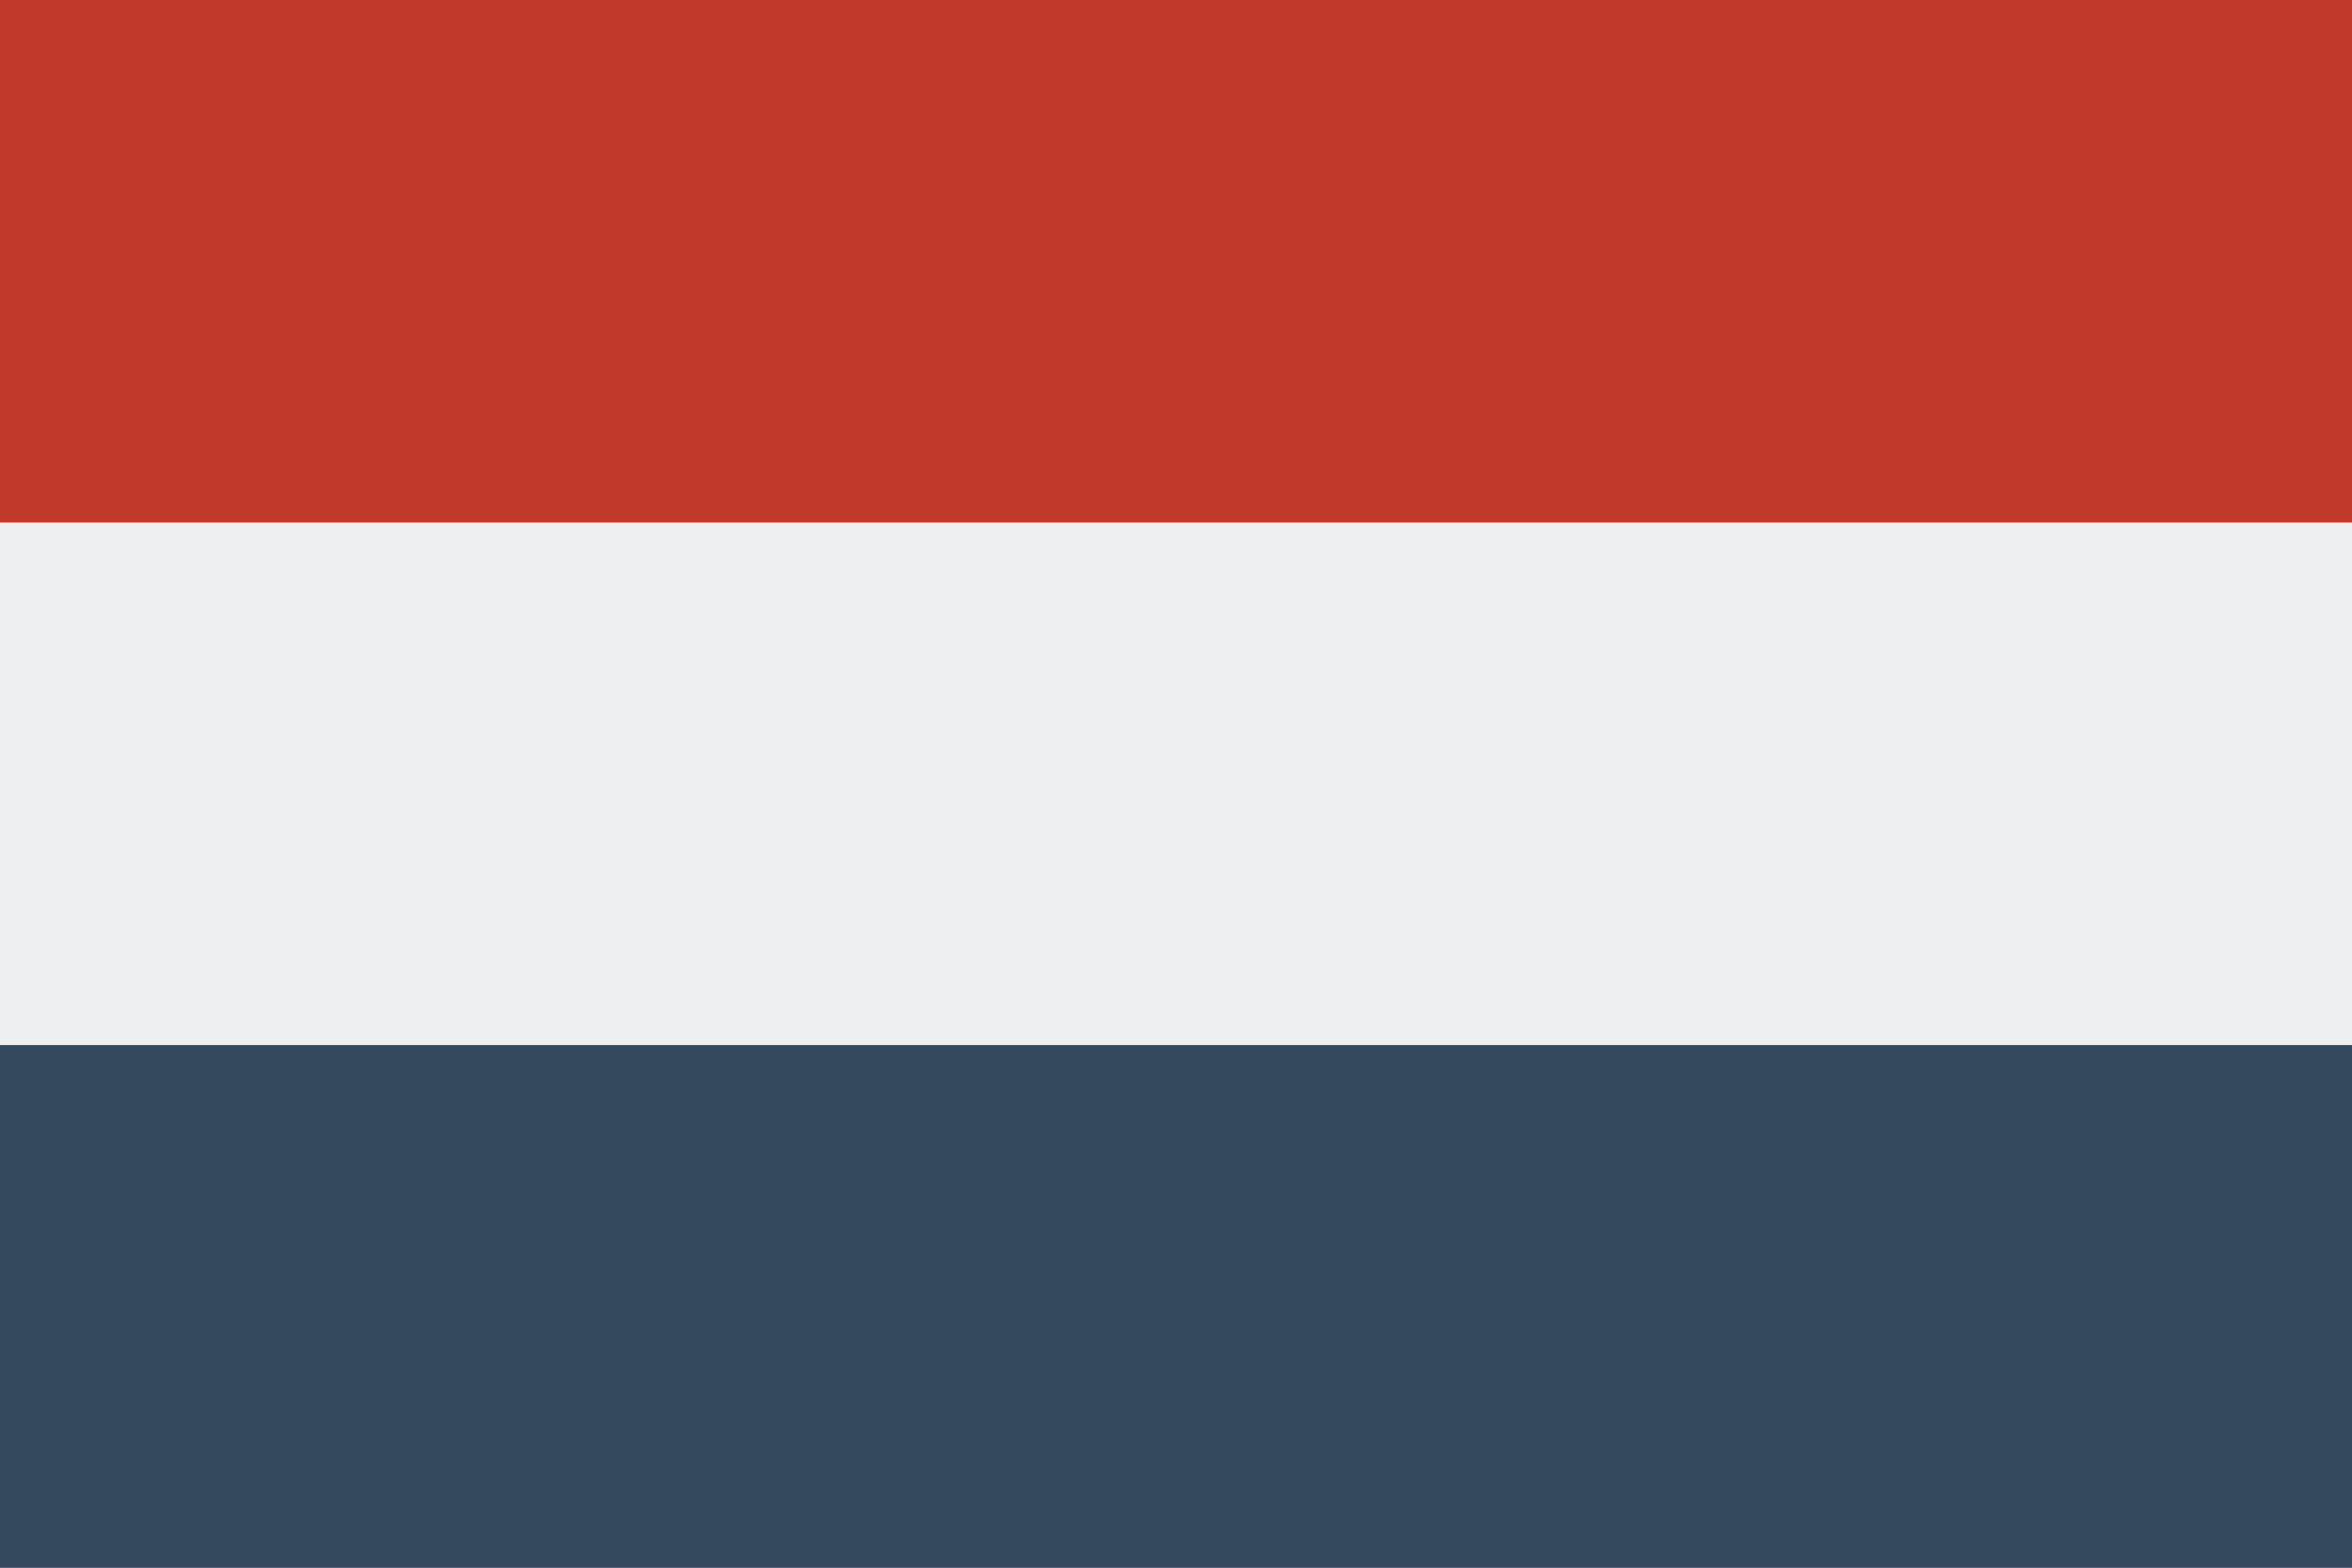 <?xml version="1.0" encoding="utf-8"?>
<!-- Generator: Adobe Illustrator 18.1.1, SVG Export Plug-In . SVG Version: 6.00 Build 0)  -->
<svg version="1.1" id="Layer_1" xmlns="http://www.w3.org/2000/svg" xmlns:xlink="http://www.w3.org/1999/xlink" x="0px" y="0px"
	 width="135px" height="90px" viewBox="0 0 135 90" enable-background="new 0 0 135 90" xml:space="preserve">
<rect x="0" y="0" width="135" height="90" fill="#808080" stroke="none"/>
<g id="Flag_21_">
	<rect fill="#C0392B" width="135" height="30"/>
	<rect y="30" fill="#ECF0F1" width="135" height="30"/>
	<rect y="60" fill="#34495E" width="135" height="30"/>
</g>
</svg>
